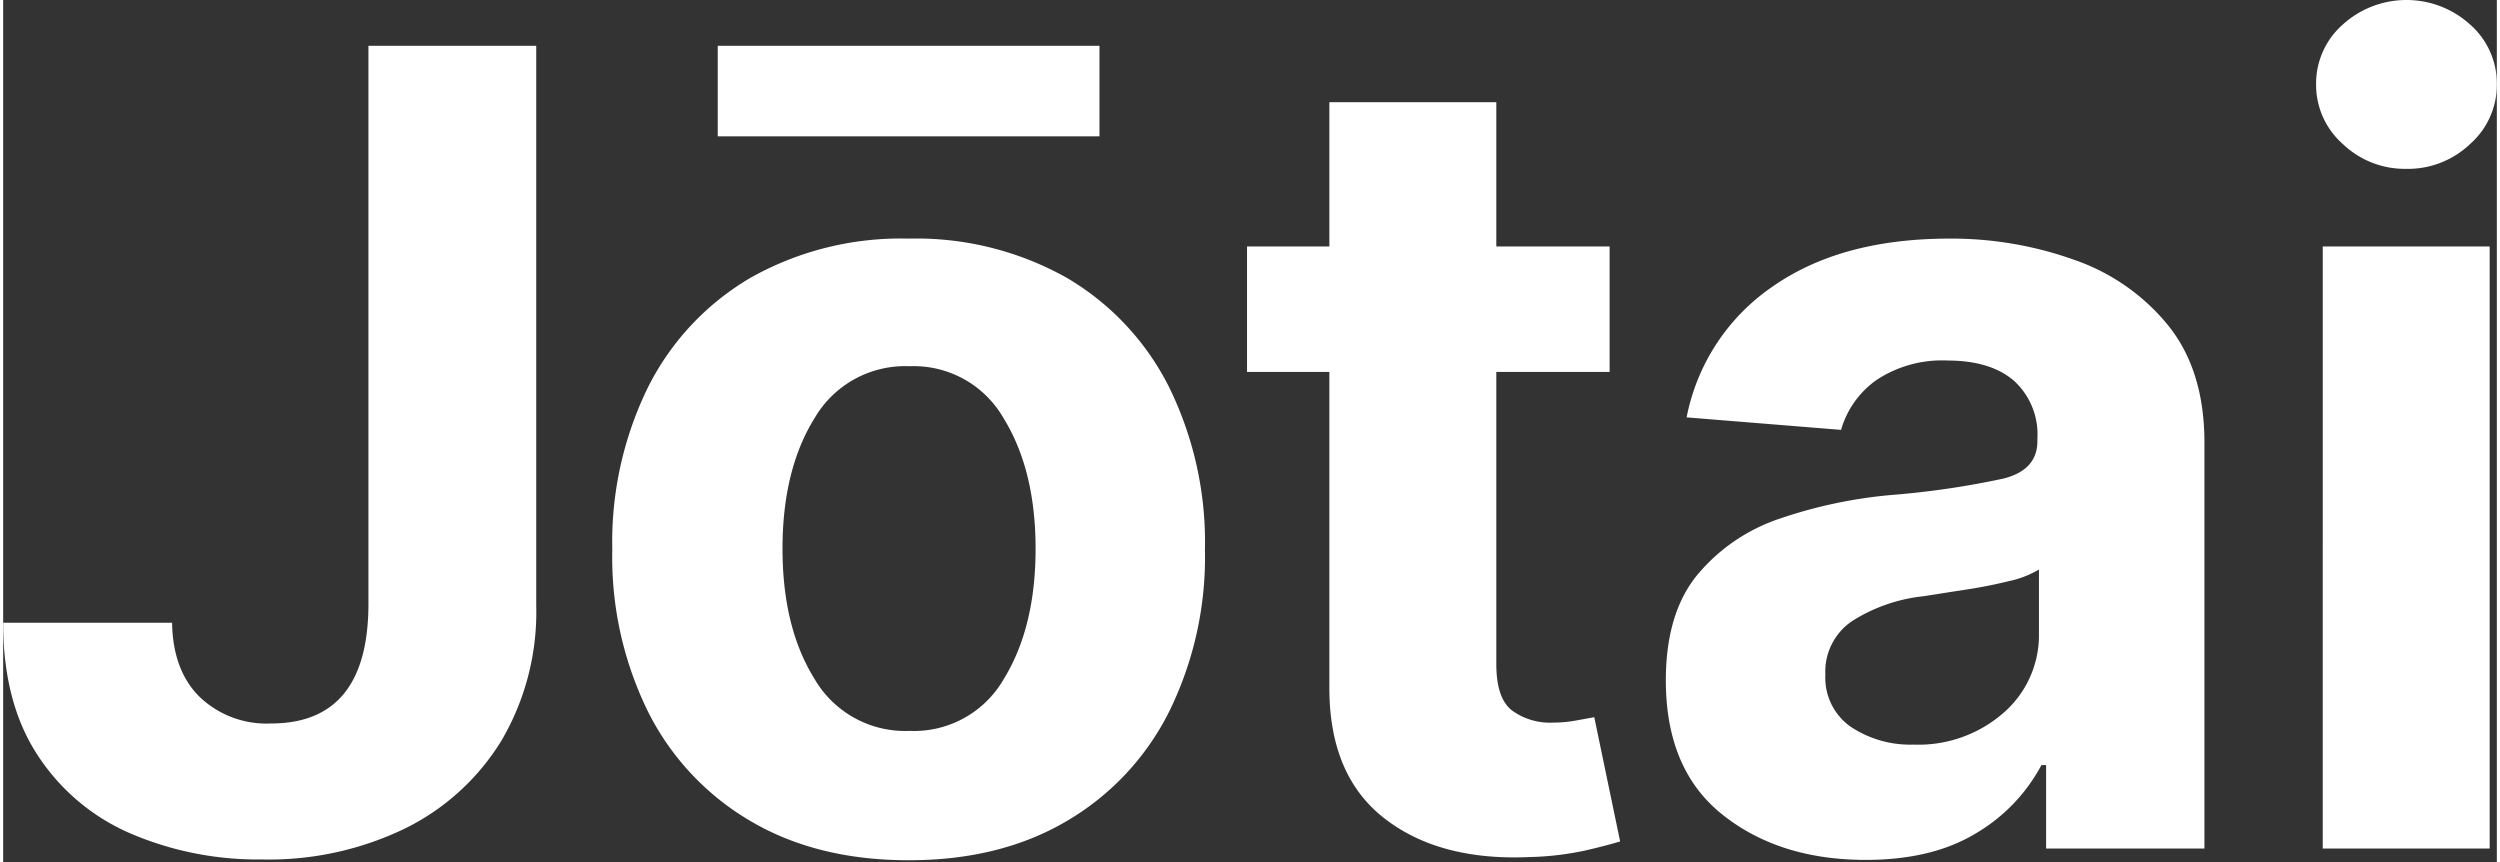 <svg xmlns="http://www.w3.org/2000/svg" fill='white' width="2.9em" height="1em" viewBox="0 0 512 177"><rect x="0" y="0" width="512" height="177" fill="#333333" stroke="none"/><path d="M74.997 9.405h34.453v114.92a52.158 52.158 0 0 1-7.082 27.637a48.139 48.139 0 0 1-19.794 18.112a64.197 64.197 0 0 1-29.372 6.392a66.499 66.499 0 0 1-27-5.312a43.022 43.022 0 0 1-19.12-16.093C2.36 147.873 0 138.808 0 127.866h34.683c.107 6.533 2 11.632 5.683 15.244a19.847 19.847 0 0 0 14.607 5.435c13.243 0 19.917-8.073 20.024-24.22V9.405Zm110.901 167.22c-12.5 0-23.293-2.668-32.381-8.003a54.07 54.07 0 0 1-21.051-22.378a71.74 71.74 0 0 1-7.4-33.356a72.146 72.146 0 0 1 7.4-33.515a54.176 54.176 0 0 1 21.05-22.378a62.887 62.887 0 0 1 32.382-8.003a62.993 62.993 0 0 1 32.4 8.003a54.123 54.123 0 0 1 21.033 22.378a72.164 72.164 0 0 1 7.418 33.515a71.739 71.739 0 0 1-7.418 33.356a54.017 54.017 0 0 1-21.033 22.378c-9.1 5.347-19.9 8.015-32.4 8.003Zm39.198-167.22v18.59h-78.378V9.405h78.378Zm-38.95 140.663a21.246 21.246 0 0 0 18.985-10.126l.296-.497c4.367-7.082 6.55-16.01 6.55-26.787c0-10.417-2.057-19.124-6.17-26.122l-.434-.718a21.246 21.246 0 0 0-19.28-10.623a21.511 21.511 0 0 0-19.182 10.137l-.293.486c-4.403 7.082-6.604 16.029-6.604 26.84c0 10.451 2.057 19.143 6.171 26.076l.433.711a21.529 21.529 0 0 0 18.86 10.639l.668-.016Zm143.69-99.464v25.76h-23.263v59.947c0 4.722 1.074 7.909 3.222 9.561a13.279 13.279 0 0 0 7.814 2.51l.56-.014a26.061 26.061 0 0 0 4.816-.442l3.7-.673l5.312 25.512l-1.322.385c-1.576.444-3.523.947-5.92 1.492a60.426 60.426 0 0 1-10.077 1.287l-1.271.04c-12.452.556-22.444-2.136-29.974-8.072c-7.36-5.803-11.072-14.58-11.138-26.334l.002-65.2h-16.908v-25.76h16.908v-29.62h34.276v29.62h23.264Zm52.583 125.95c-11.803 0-21.593-3.086-29.372-9.26c-7.778-6.172-11.667-15.373-11.667-27.6c0-9.22 2.172-16.46 6.515-21.724a37.516 37.516 0 0 1 17.103-11.562a96.986 96.986 0 0 1 22.733-4.78a174.514 174.514 0 0 0 23.016-3.381c4.627-1.18 6.934-3.754 6.922-7.72v-.495c.26-4.46-1.495-8.8-4.78-11.827c-3.21-2.774-7.731-4.166-13.562-4.178a24.38 24.38 0 0 0-14.73 4.019a18.944 18.944 0 0 0-7.241 10.215l-31.709-2.567a42.279 42.279 0 0 1 17.58-26.805c9.372-6.586 21.459-9.885 36.26-9.897a74.784 74.784 0 0 1 25.742 4.356a42.827 42.827 0 0 1 19.369 13.561c4.91 6.15 7.365 14.129 7.365 23.937v83.371h-32.506v-17.138h-.956a35.728 35.728 0 0 1-13.49 14.04c-5.985 3.623-13.515 5.435-22.592 5.435Zm9.809-23.671a26.557 26.557 0 0 0 18.519-6.55a21.14 21.14 0 0 0 7.242-15.667l-.001-13.741a20.148 20.148 0 0 1-6.232 2.408a100.93 100.93 0 0 1-9.03 1.77l-3.083.474c-1.976.311-3.798.606-5.485.854a33.975 33.975 0 0 0-14.518 5.081a12.5 12.5 0 0 0-5.506 11.013a12.287 12.287 0 0 0 5.099 10.622a22.007 22.007 0 0 0 12.253 3.746l.742-.01Zm101.79-118.212l-.608-.002a18.43 18.43 0 0 1-13.049-5.116a16.182 16.182 0 0 1-5.47-12.27a16.111 16.111 0 0 1 5.47-12.233c7.424-6.733 18.744-6.733 26.168 0a16.111 16.111 0 0 1 5.47 12.233a16.182 16.182 0 0 1-5.056 11.89l-.414.38a18.501 18.501 0 0 1-12.51 5.118Zm-17.764 139.546V50.604h34.276v123.613h-34.276Z"/></svg>